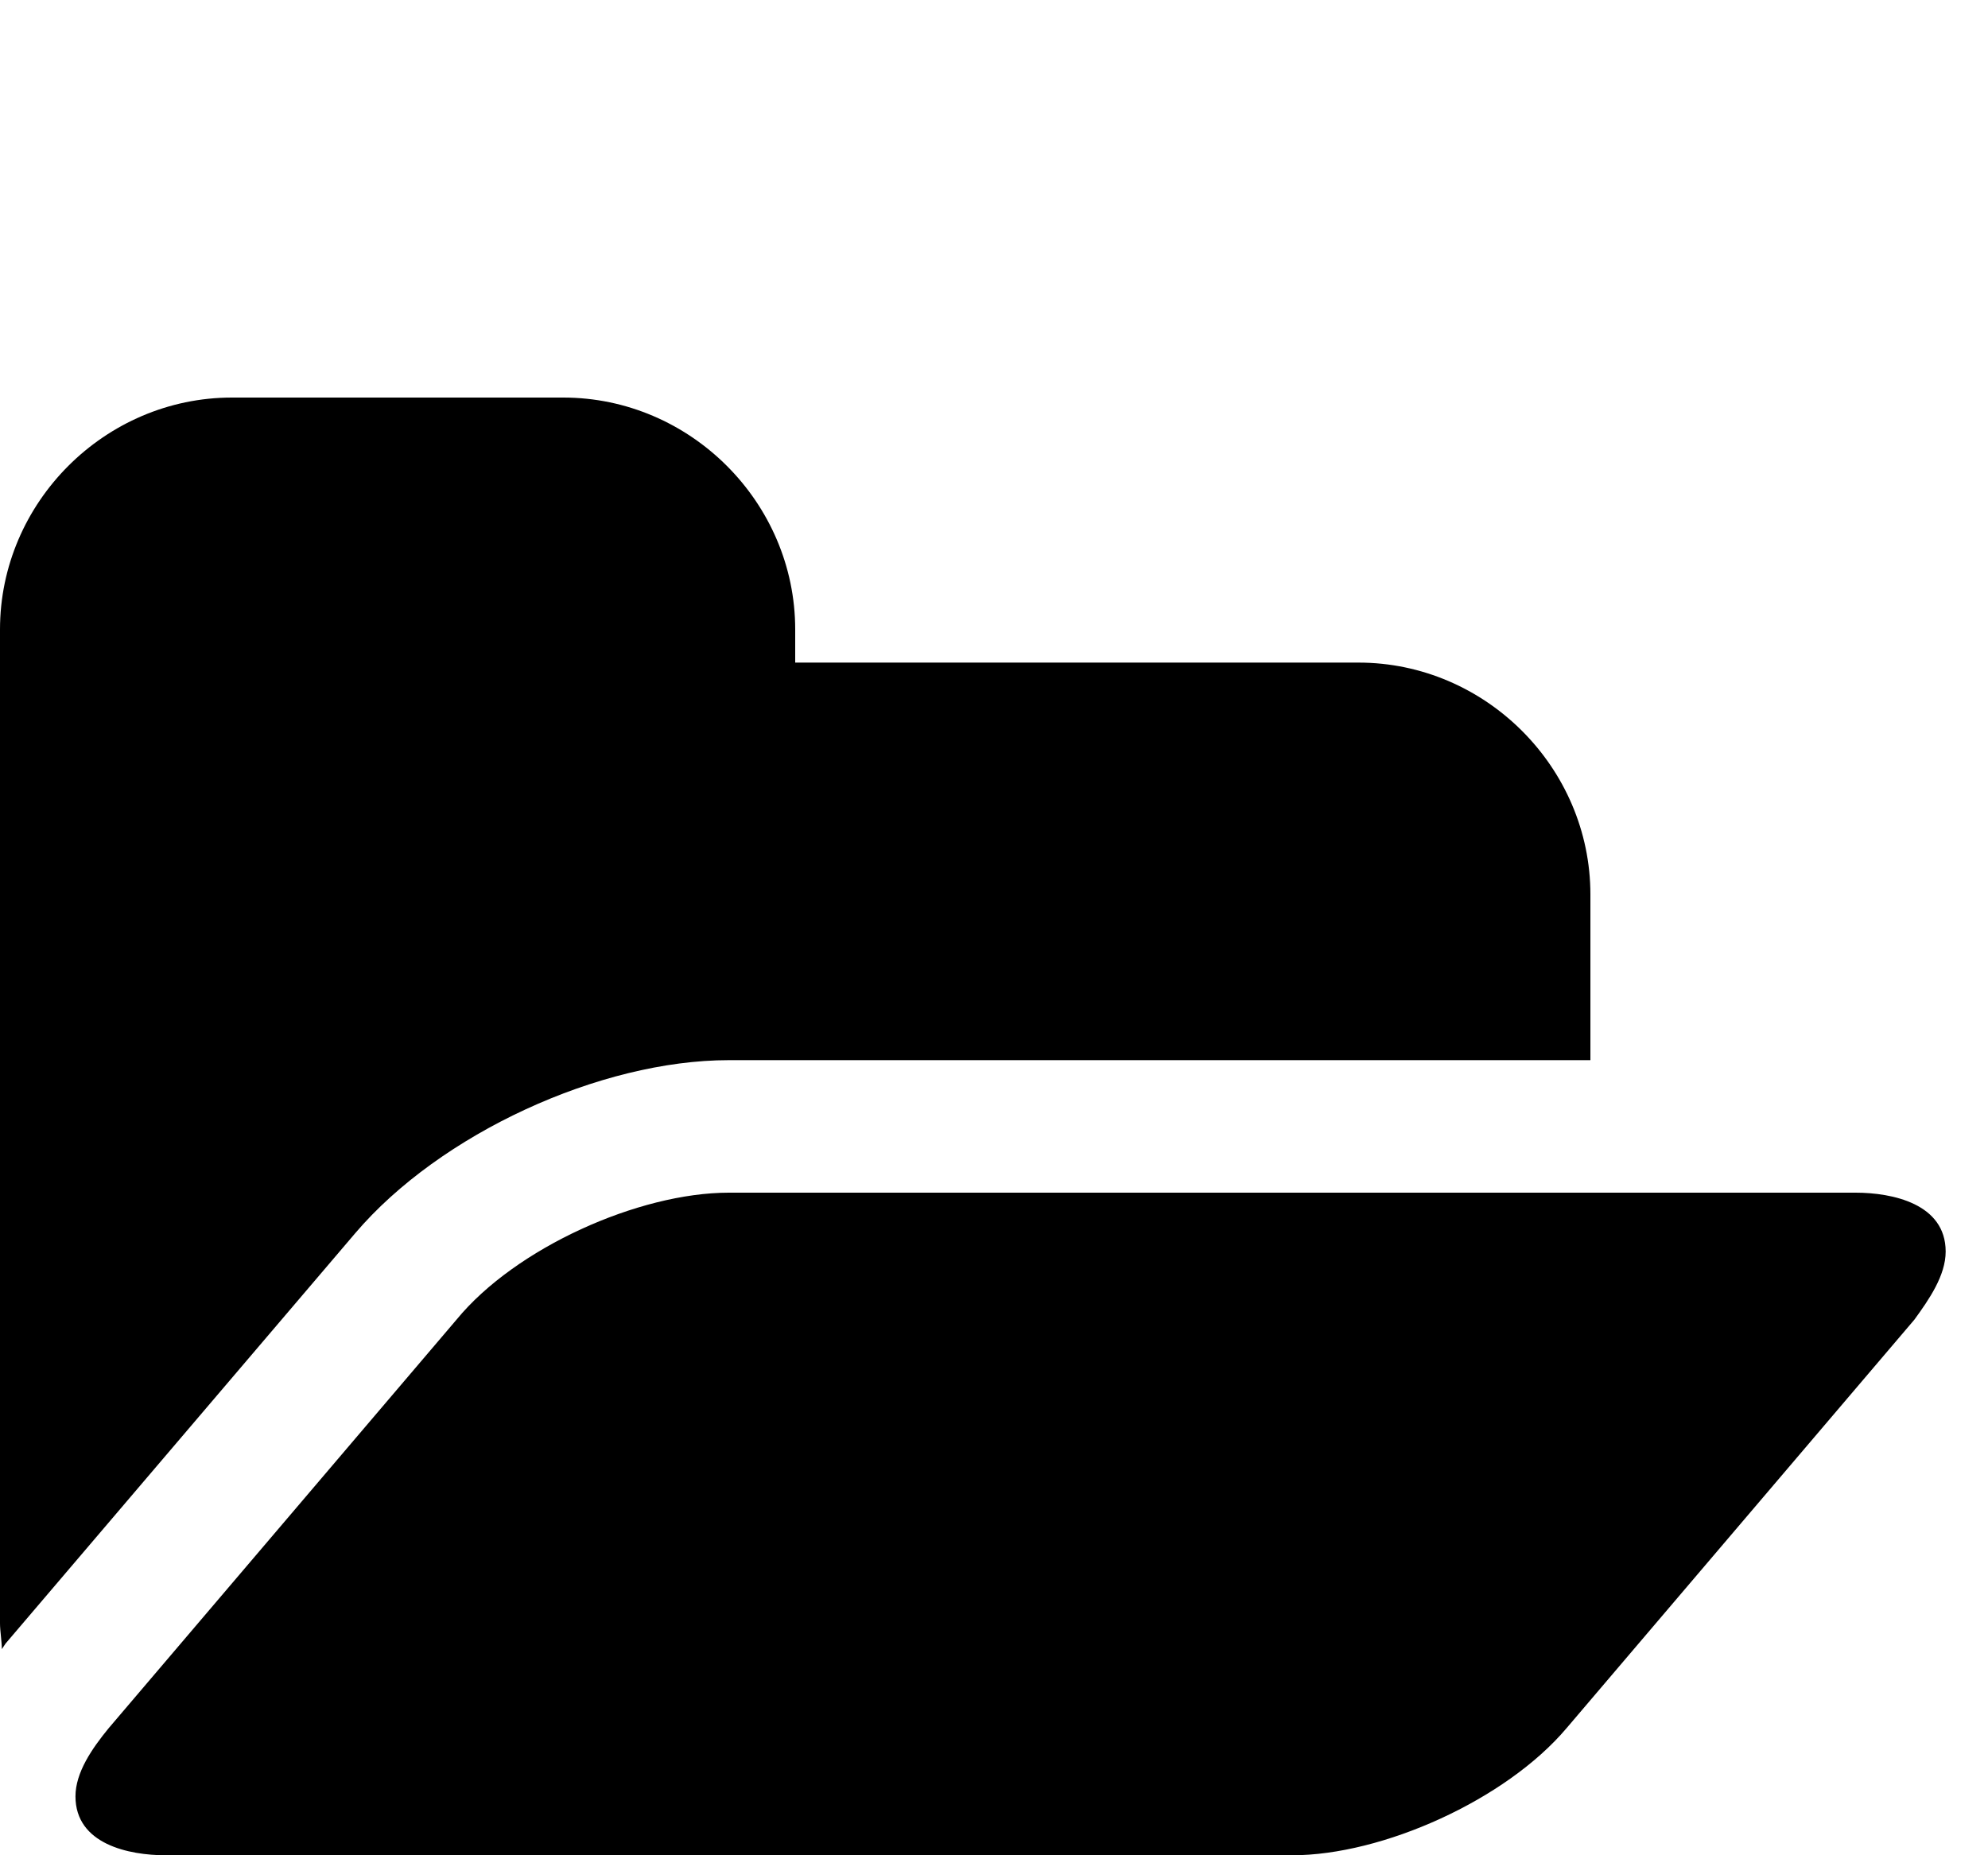 <svg xmlns="http://www.w3.org/2000/svg" viewBox="0 -144 1080 1008"><path fill="currentColor" d="M864 342v90H396c-70 0-157 40-203 94L3 749l-2 3c0-4-1-10-1-14V198C0 129 57 72 126 72h180c69 0 126 57 126 126v18h306c69 0 126 57 126 126zm193 194c0 13-9 26-17 37L851 795c-33 39-100 69-149 69H90c-20 0-49-6-49-32 0-13 9-26 18-37l189-222c32-39 99-69 148-69h612c20 0 49 6 49 32z"/></svg>
